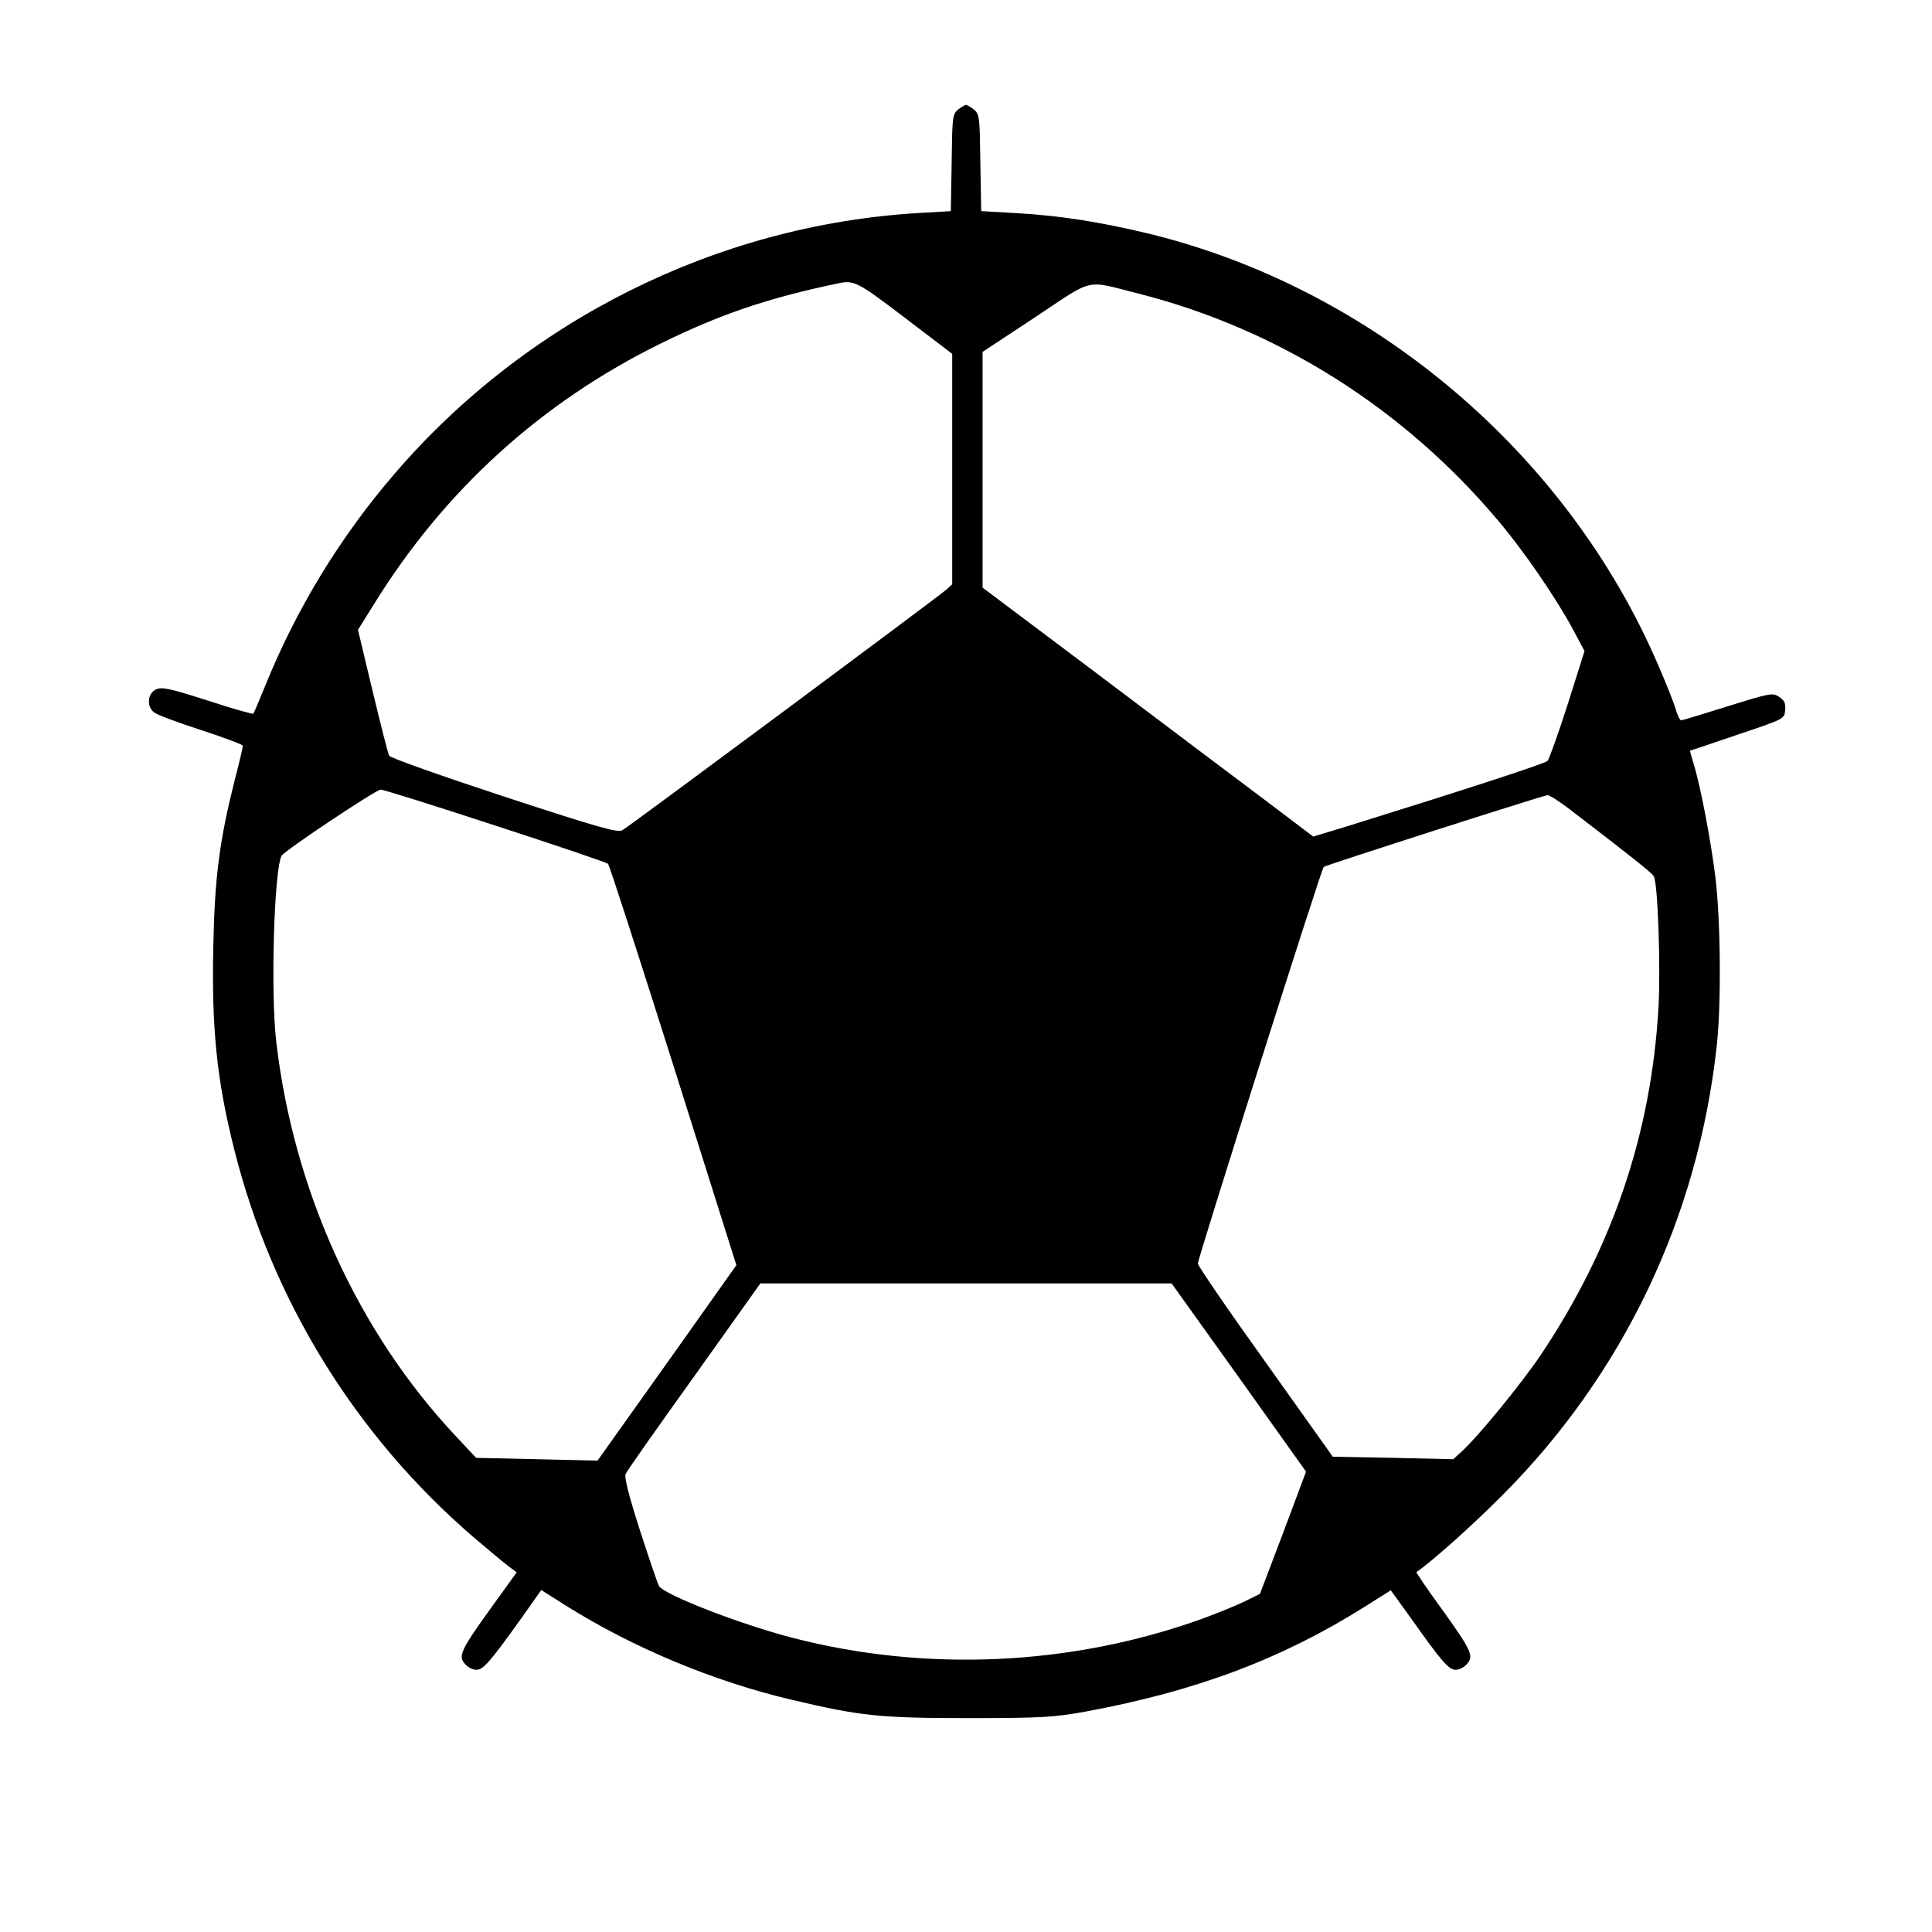 <?xml version="1.0" standalone="no"?>
<!DOCTYPE svg PUBLIC "-//W3C//DTD SVG 20010904//EN"
 "http://www.w3.org/TR/2001/REC-SVG-20010904/DTD/svg10.dtd">
<svg version="1.0" xmlns="http://www.w3.org/2000/svg"
 width="700pt" height="700pt" viewBox="0 0 700 700"
 preserveAspectRatio="xMidYMid meet">
<g transform="translate(0,700) scale(0.1,-0.1)"
fill="#000000" stroke="none">
<path d="M3471 6603 c-20 -17 -21 -29 -23 -193 l-3 -175 -120 -7 c-727 -44
-1417 -388 -1895 -944 -198 -230 -357 -491 -470 -771 -21 -52 -40 -96 -42 -99
-3 -2 -78 19 -166 48 -138 44 -165 50 -187 40 -30 -14 -35 -61 -7 -83 9 -8 86
-37 170 -64 83 -27 152 -53 152 -57 0 -5 -13 -61 -30 -126 -54 -215 -72 -348
-77 -594 -7 -302 12 -492 77 -748 138 -545 439 -1032 865 -1399 55 -47 113
-95 129 -107 l28 -21 -93 -129 c-111 -154 -120 -175 -94 -203 10 -12 28 -21
41 -21 25 0 50 29 163 187 l72 102 87 -55 c245 -154 537 -276 822 -343 250
-59 319 -66 640 -66 264 0 308 3 420 23 402 74 711 190 1014 380 l95 60 73
-101 c112 -158 137 -187 162 -187 13 0 31 9 41 21 26 28 17 49 -94 203 -51 70
-91 129 -89 130 58 40 196 163 308 275 441 441 712 1009 780 1631 17 151 14
461 -5 613 -16 130 -53 326 -79 411 -8 25 -13 46 -13 46 1 0 79 26 172 58 170
57 170 57 173 89 2 25 -2 35 -22 48 -23 16 -32 14 -186 -34 -89 -28 -165 -51
-169 -51 -4 0 -14 19 -20 42 -7 23 -35 94 -63 158 -330 769 -1035 1366 -1848
1564 -180 43 -322 65 -481 74 l-124 7 -3 175 c-2 164 -3 176 -23 193 -12 9
-25 17 -29 17 -4 0 -17 -8 -29 -17z m-193 -754 l172 -131 0 -417 0 -418 -22
-20 c-28 -25 -1145 -855 -1173 -871 -17 -10 -84 9 -429 122 -225 74 -412 140
-416 148 -4 7 -31 113 -60 234 l-53 222 58 93 c256 414 607 732 1040 945 218
107 388 164 640 217 59 13 71 7 243 -124z m848 87 c503 -128 958 -414 1301
-821 94 -111 210 -280 273 -397 l41 -77 -61 -193 c-34 -106 -67 -198 -73 -205
-10 -10 -308 -107 -730 -238 l-119 -36 -181 137 c-100 75 -370 278 -599 451
l-418 314 0 427 0 427 191 126 c217 144 177 135 375 85z m-2332 -1927 c221
-72 405 -134 409 -139 5 -4 111 -333 237 -731 l228 -723 -251 -354 -252 -354
-220 5 -220 5 -74 79 c-354 377 -587 888 -650 1428 -21 176 -8 622 19 674 9
18 341 239 359 240 8 1 195 -58 415 -130z m3893 59 c218 -167 299 -231 305
-243 15 -25 25 -331 17 -475 -26 -456 -166 -869 -425 -1257 -72 -107 -230
-300 -290 -354 l-29 -26 -218 5 -218 4 -244 343 c-135 188 -245 349 -245 357
0 18 447 1429 456 1437 6 6 792 258 811 260 6 1 42 -22 80 -51z m-1198 -2059
l243 -341 -83 -222 -84 -221 -55 -27 c-30 -15 -100 -43 -154 -63 -472 -170
-999 -195 -1485 -69 -189 49 -462 155 -483 187 -5 7 -35 97 -69 201 -41 128
-58 194 -52 206 4 10 116 169 248 353 l240 337 745 0 745 0 244 -341z"/>
</g>
</svg>
